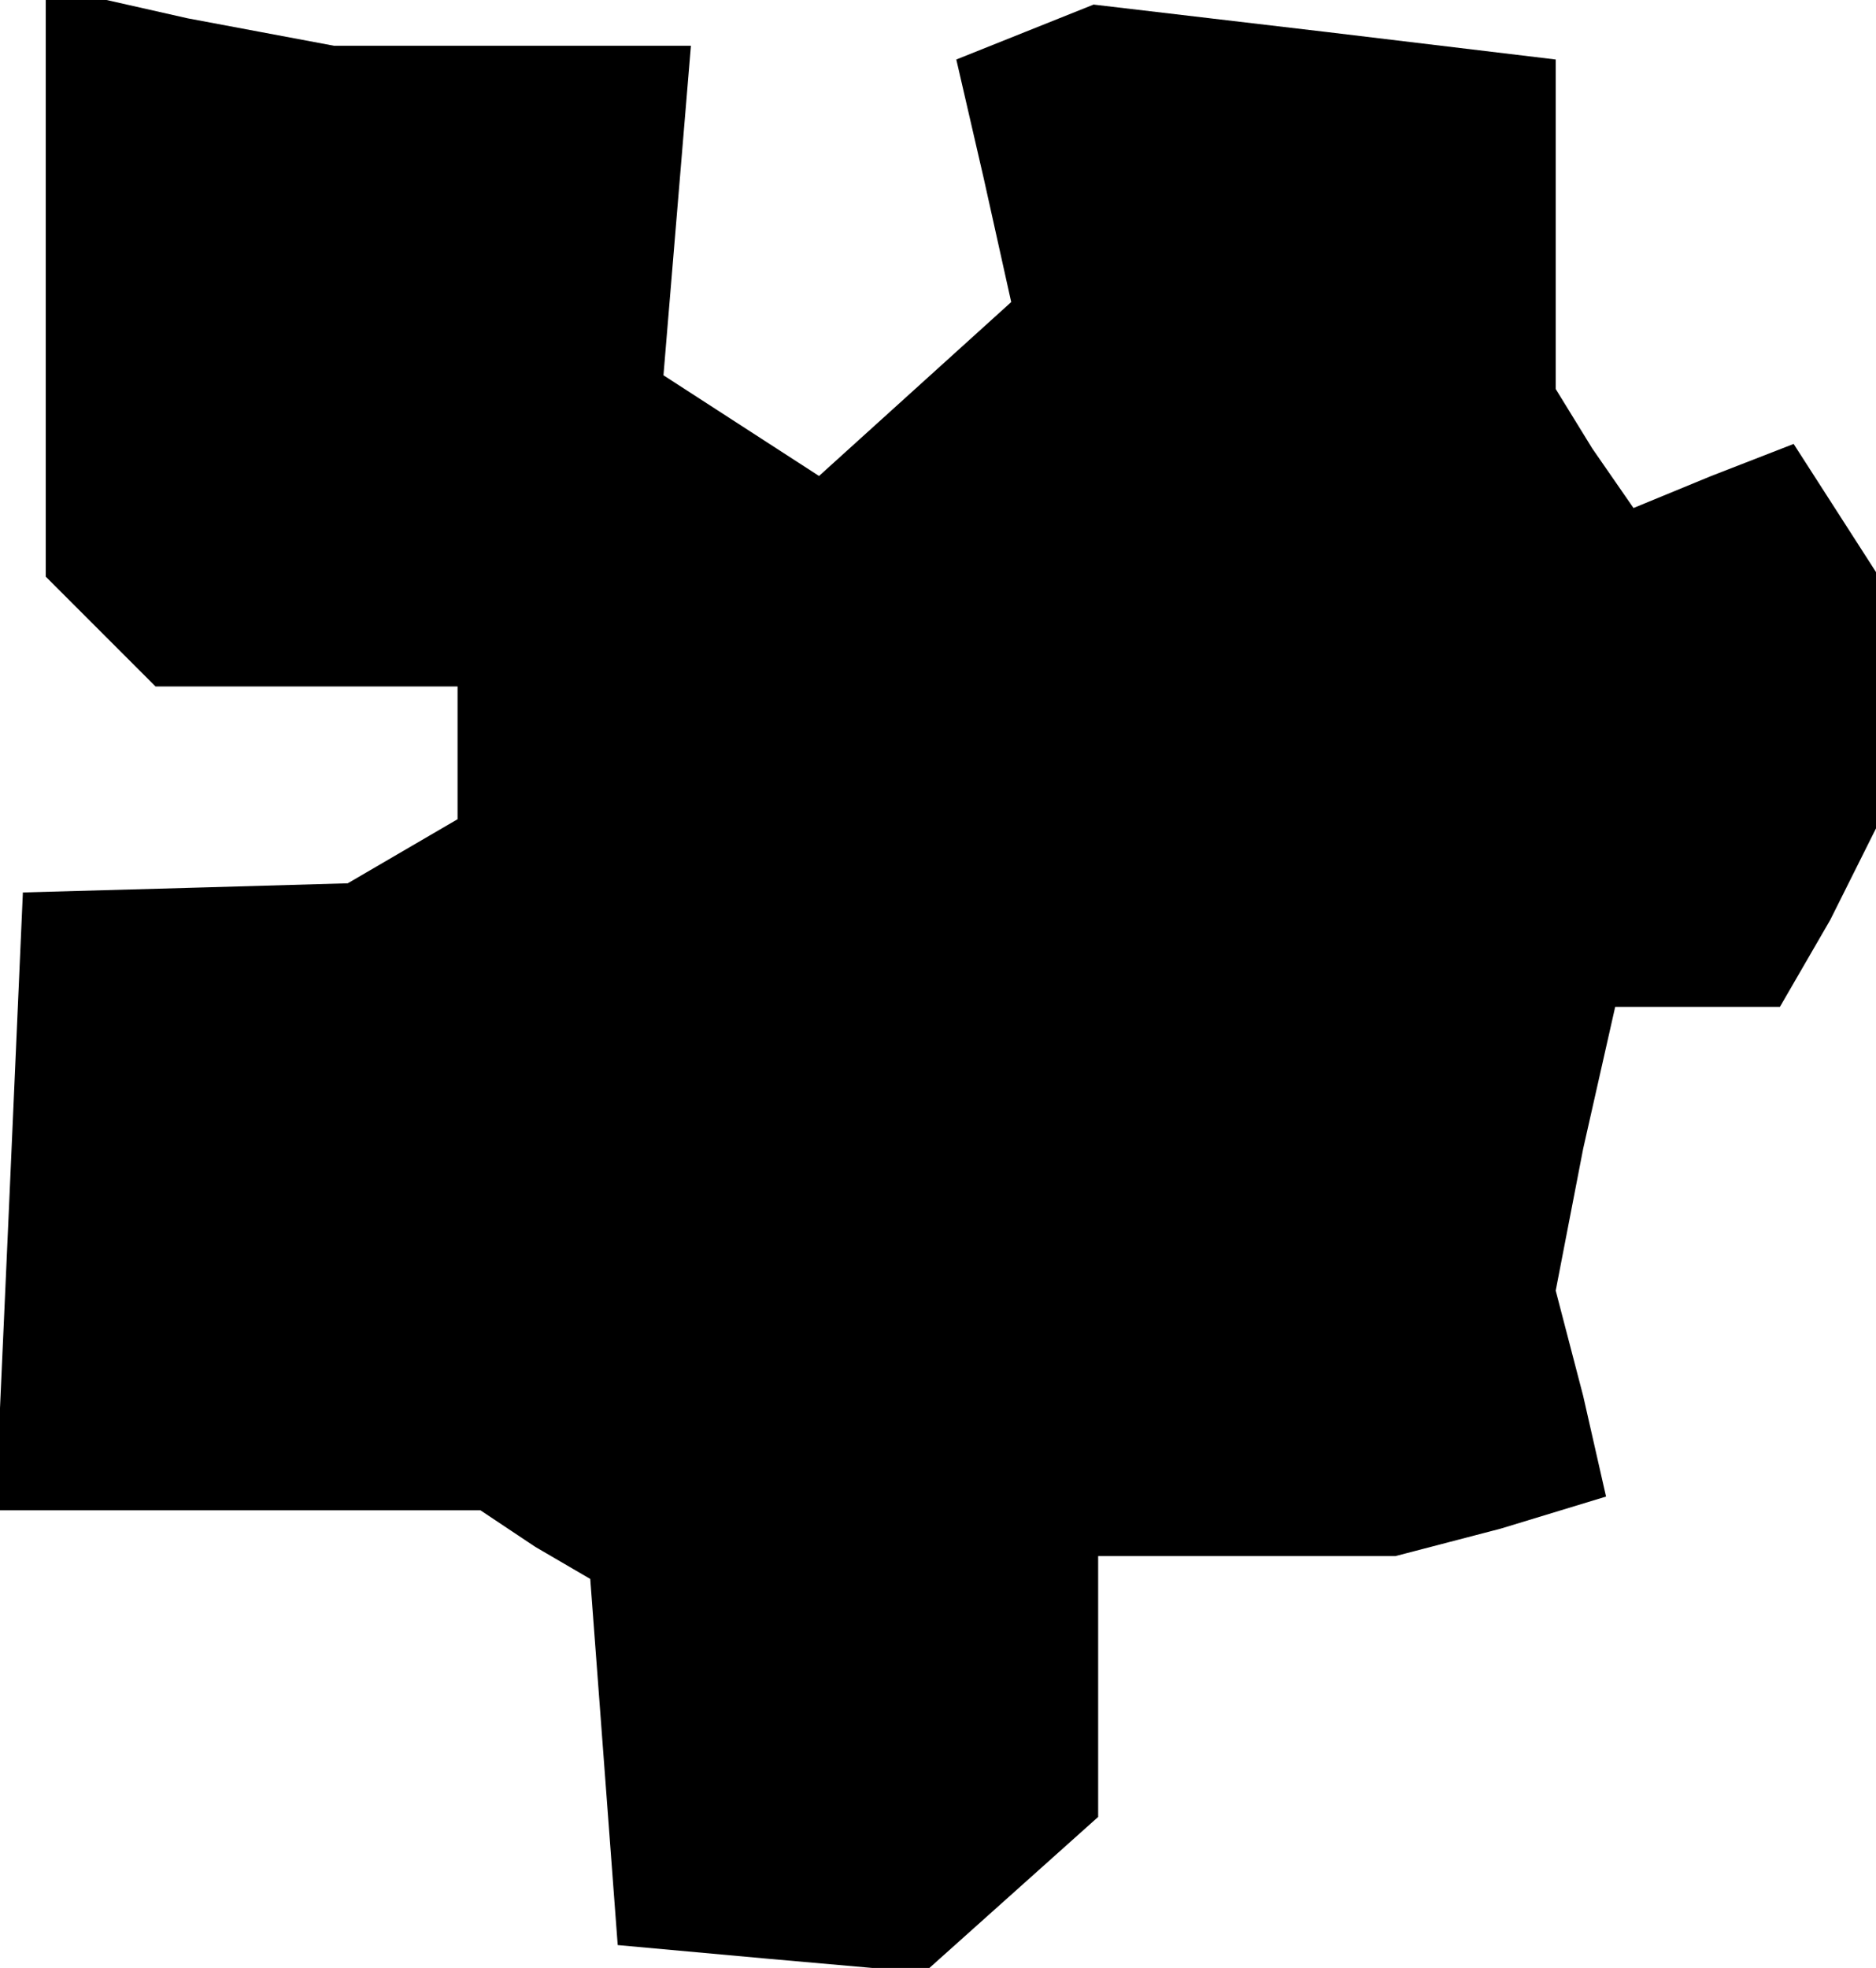 <?xml version="1.0" standalone="no"?>
<!DOCTYPE svg PUBLIC "-//W3C//DTD SVG 20010904//EN"
 "http://www.w3.org/TR/2001/REC-SVG-20010904/DTD/svg10.dtd">
<svg version="1.0" xmlns="http://www.w3.org/2000/svg"
 width="41pt" height="43pt" viewBox="0 0 41 43"
 preserveAspectRatio="xMidYMid meet">
<g transform="translate(0,43) scale(0.1,-0.1)"
fill="#000000" stroke="none">
<path d="M10 368 l0 -64 12 -12 12 -12 33 0 33 0 0 -14 0 -15 -12 -7 -12 -7
-35 -1 -36 -1 -3 -68 -3 -67 53 0 53 0 12 -8 12 -7 3 -40 3 -40 33 -3 34 -3
19 17 19 17 0 29 0 28 33 0 32 0 23 6 23 7 -5 22 -6 23 6 31 7 31 18 0 18 0
11 19 10 20 0 28 0 28 -9 14 -9 14 -18 -7 -17 -7 -9 13 -8 13 0 36 0 36 -50 6
-51 6 -15 -6 -15 -6 6 -26 6 -27 -21 -19 -21 -19 -17 11 -17 11 3 36 3 36 -39
0 -39 0 -32 6 -31 7 0 -65z"/>
</g>
</svg>
